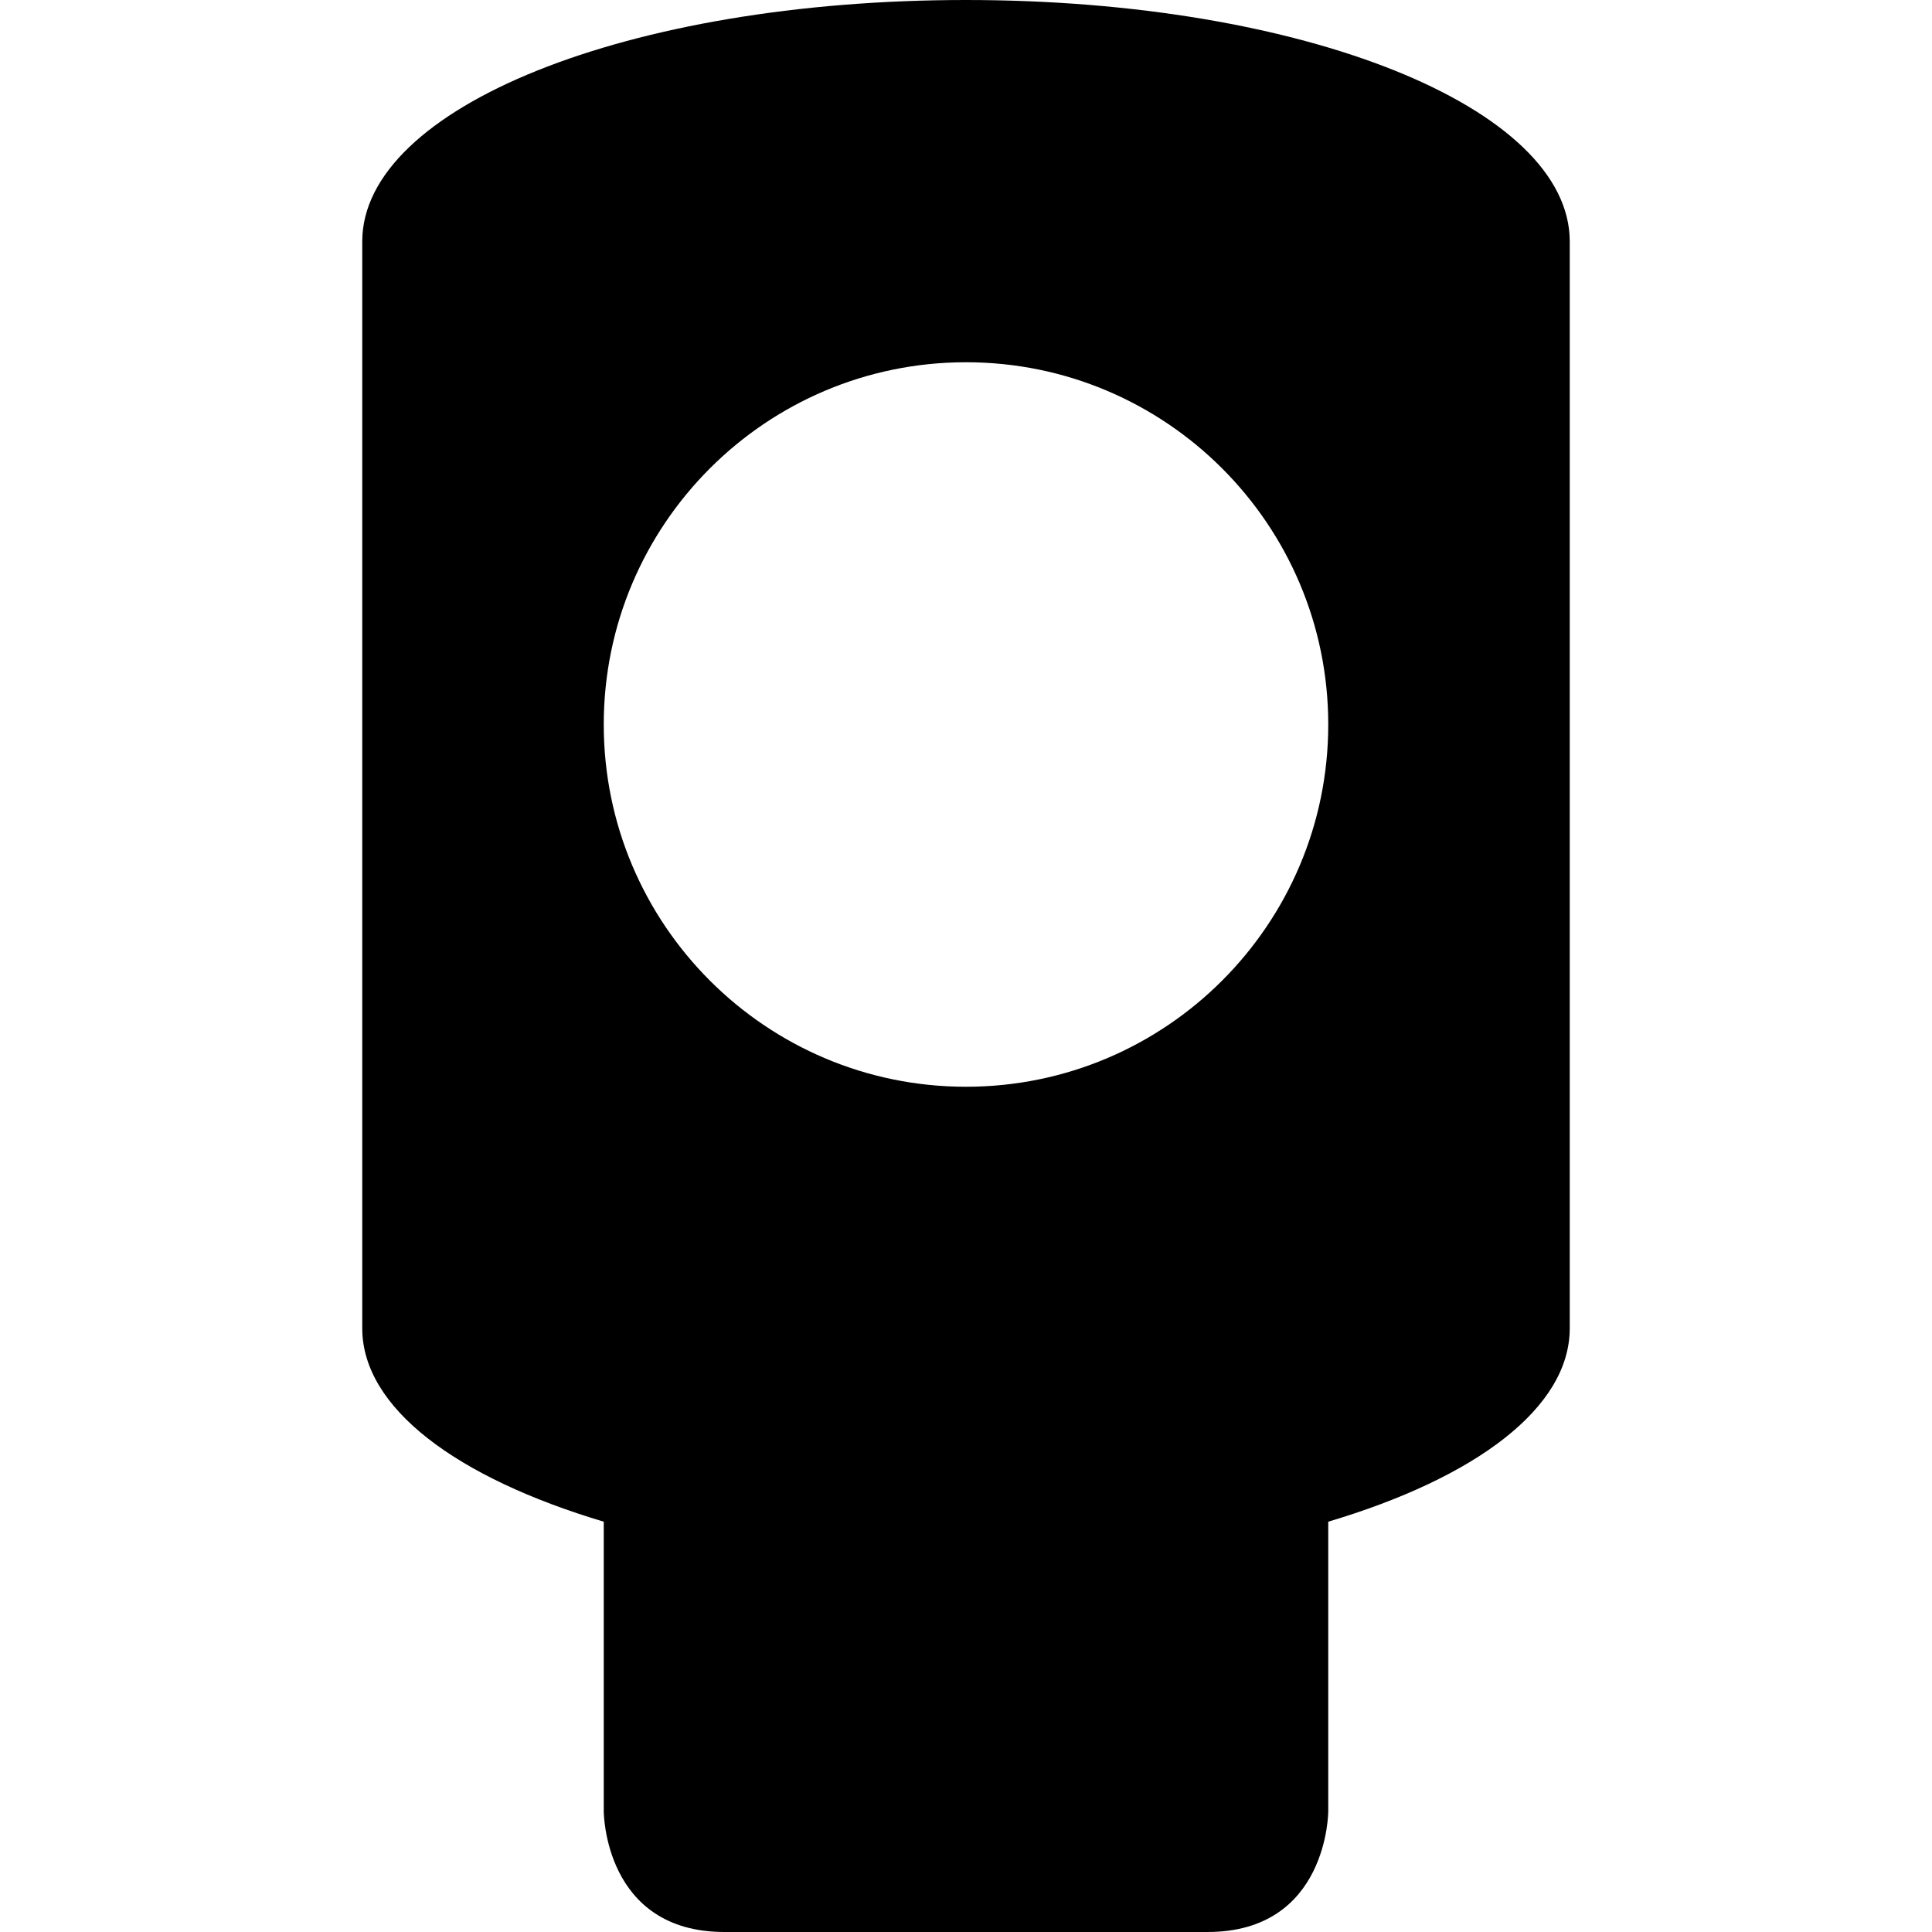 <svg xmlns="http://www.w3.org/2000/svg" height="16px" viewBox="0 0 16 16" width="16px">
    <path d="m 13 2 c 0 -1.109 -2.199 -2 -5 -2 s -5 0.891 -5 2 v 9 c 0 0.66 0.781 1.238 2 1.602 v 2.398 s 0 1 1 1 h 4 c 1 0 1 -1 1 -1 v -2.398 c 1.219 -0.363 2 -0.941 2 -1.602 z m -2 4 c 0 1.656 -1.344 3 -3 3 s -3 -1.344 -3 -3 s 1.344 -3 3 -3 s 3 1.344 3 3 z m 0 0" />
</svg>